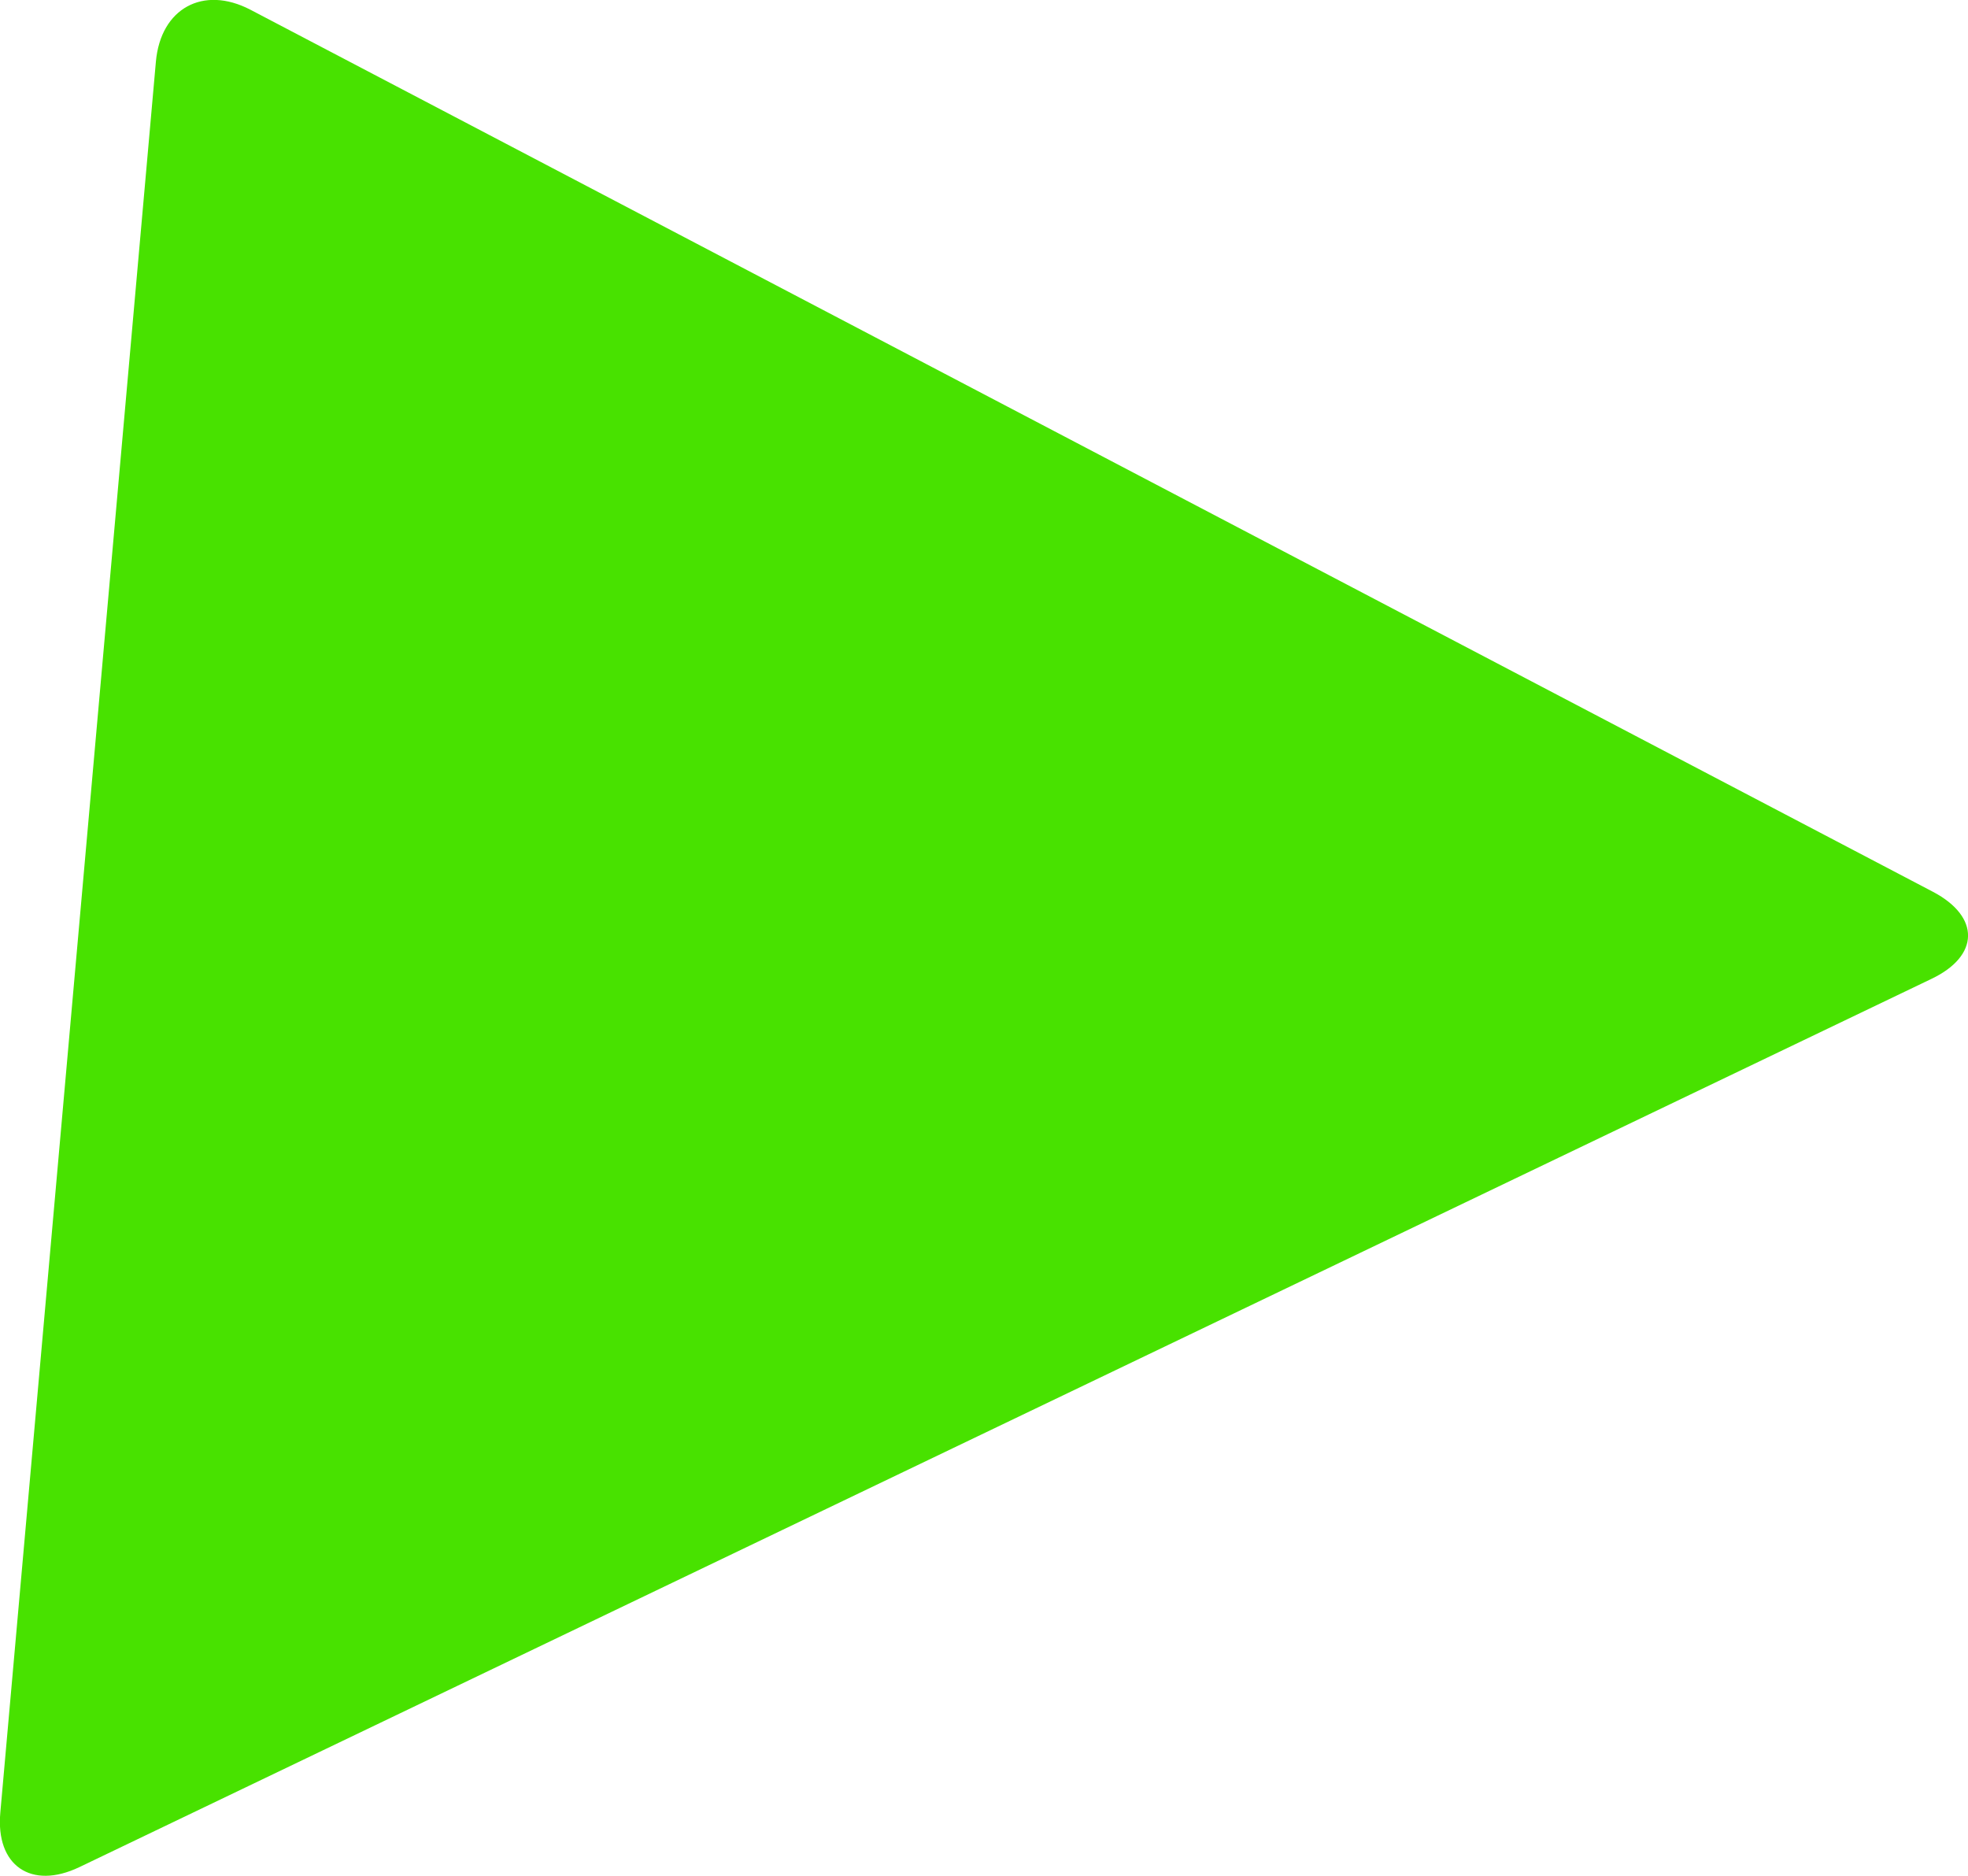 <?xml version="1.0" encoding="utf-8"?>
<!-- Generator: Adobe Illustrator 19.1.0, SVG Export Plug-In . SVG Version: 6.00 Build 0)  -->
<!DOCTYPE svg PUBLIC "-//W3C//DTD SVG 1.1//EN" "http://www.w3.org/Graphics/SVG/1.1/DTD/svg11.dtd">
<svg version="1.1" id="Layer_1" xmlns="http://www.w3.org/2000/svg" xmlns:xlink="http://www.w3.org/1999/xlink" x="0px" y="0px"
	 viewBox="0 0 608.4 579.9" style="enable-background:new 0 0 608.4 579.9;" xml:space="preserve">
<style type="text/css">
	.st0{fill:#48E200;}
</style>
<g id="XMLID_2_">
	<path class="st0" d="M597.6,275.7c14.6,7.7,14.4,19.8-0.5,26.9L24.5,577.2c-14.9,7.1-25.9-0.5-24.4-16.9L48.2,19
		c1.5-16.4,14.6-23.6,29.2-16L597.6,275.7z"/>
</g>
</svg>
